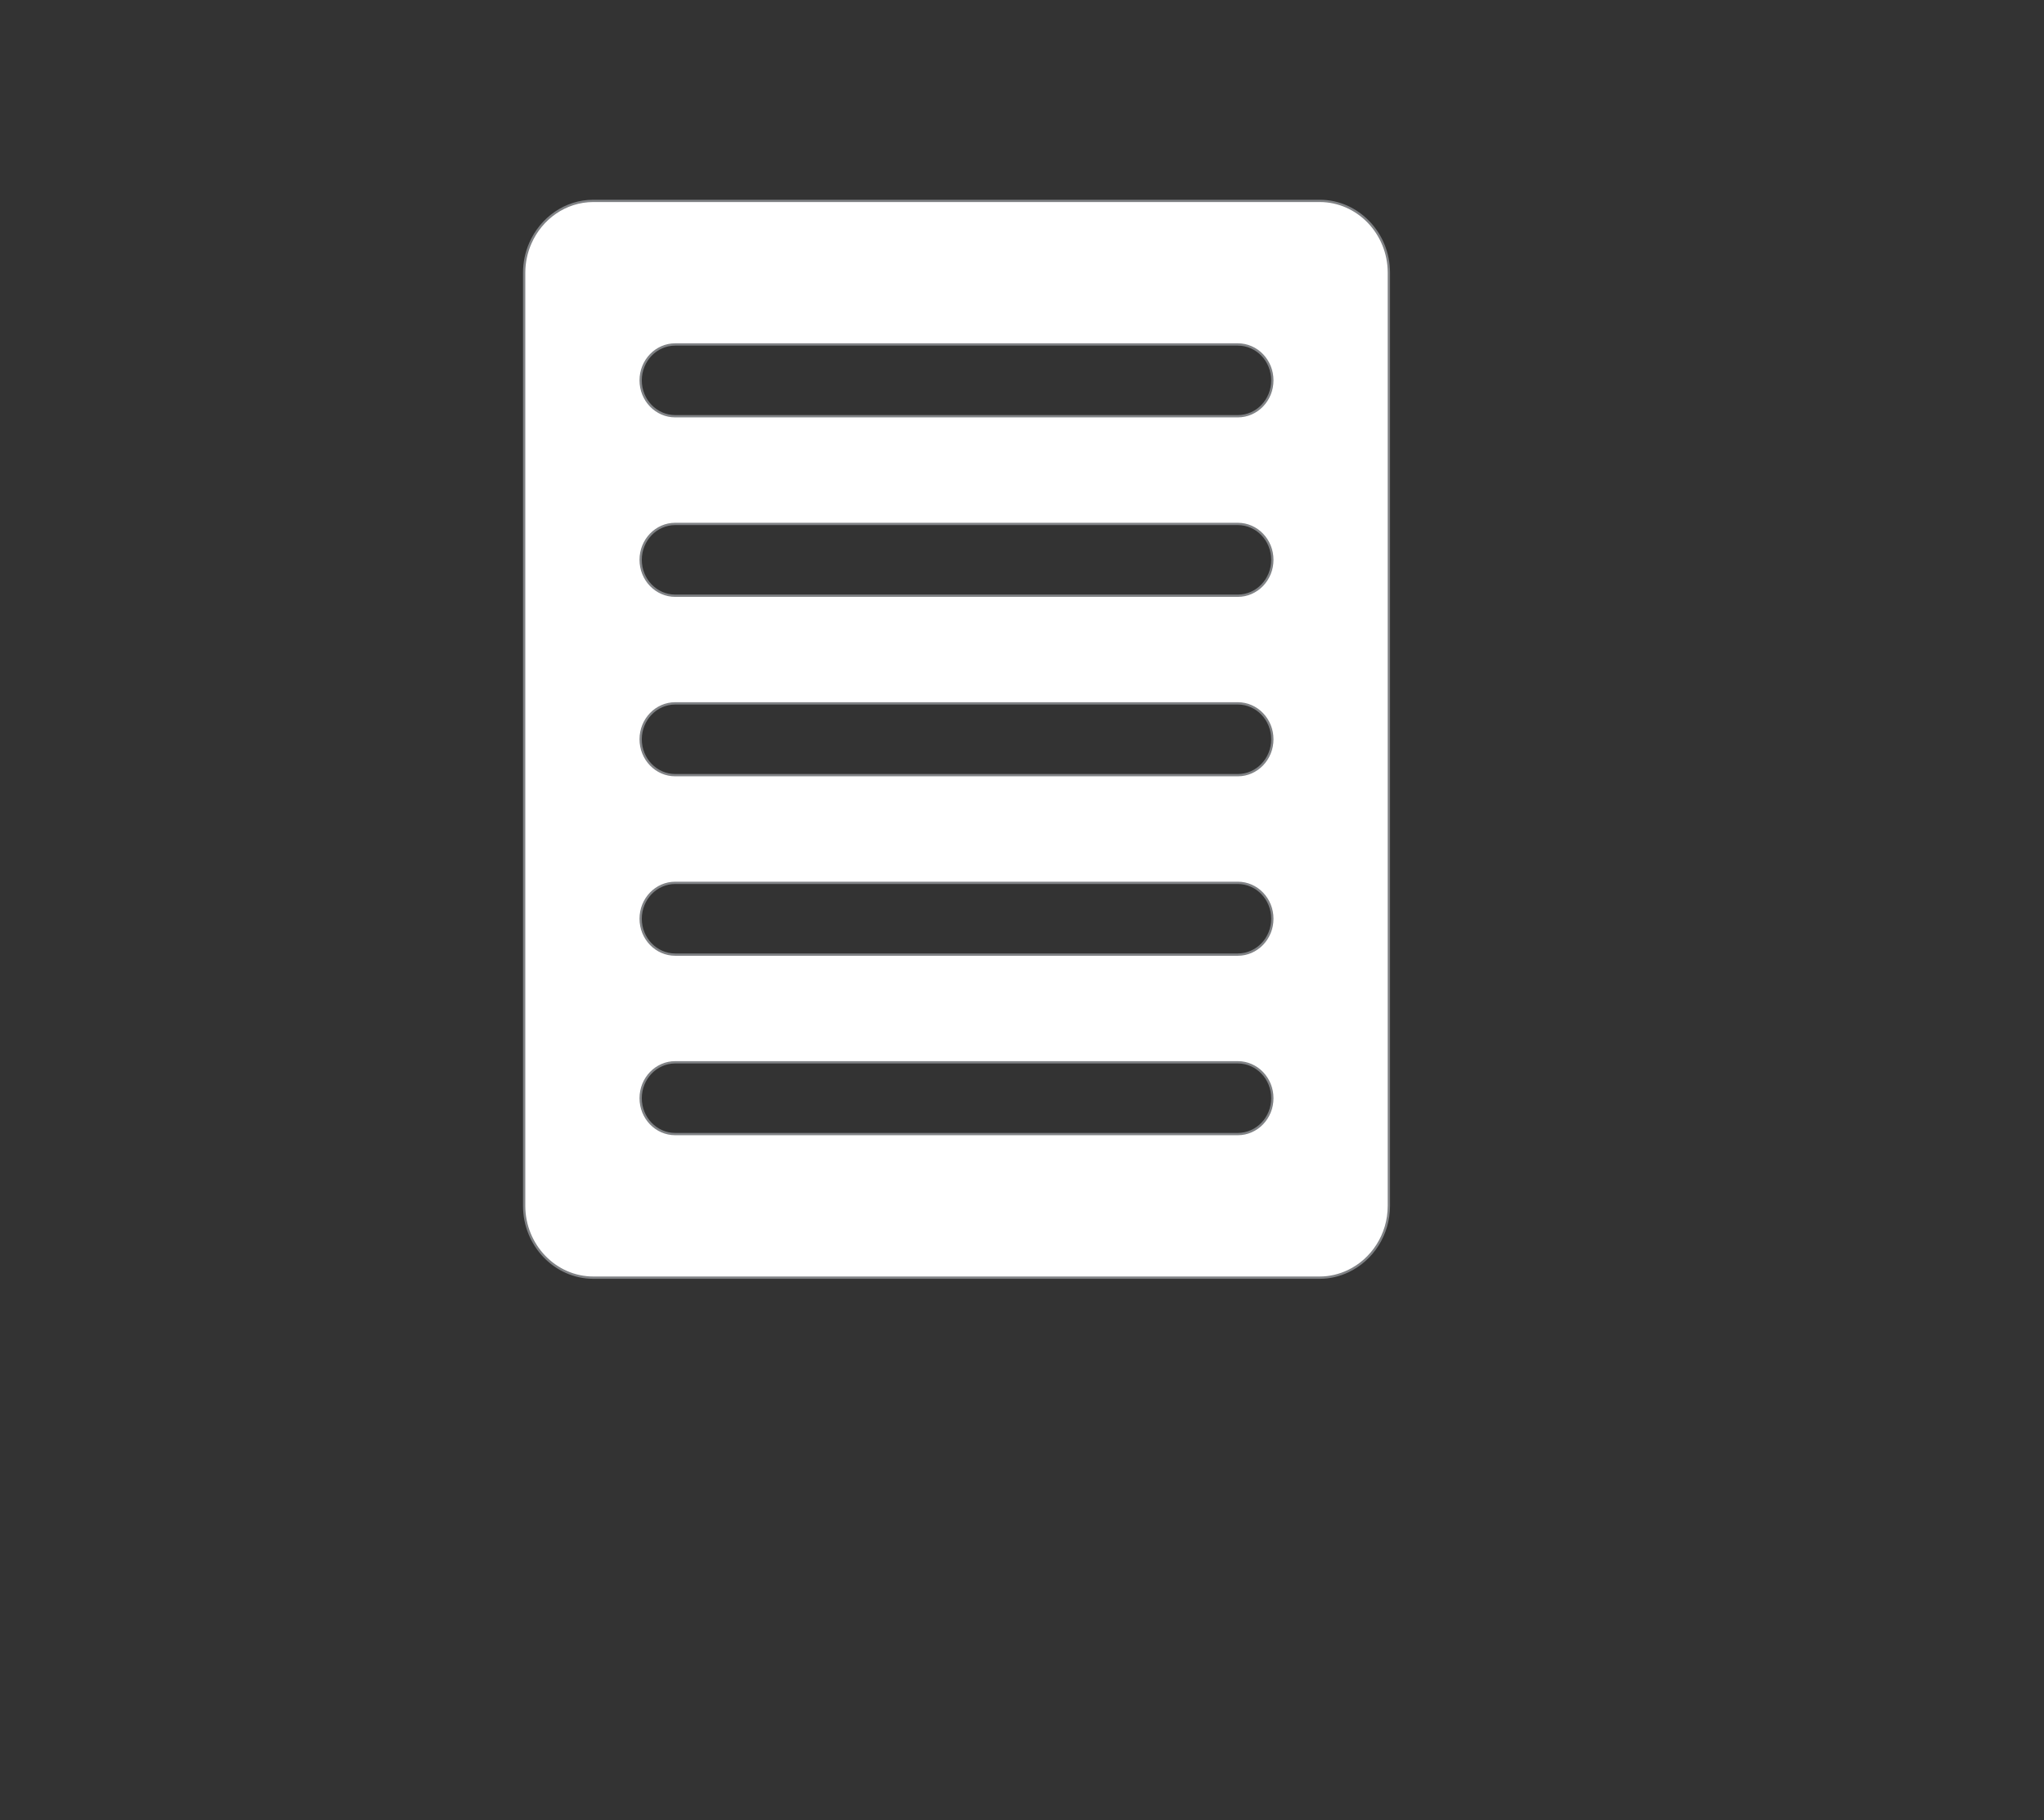 <?xml version="1.0" encoding="utf-8"?>
<!-- Generator: Adobe Illustrator 16.0.0, SVG Export Plug-In . SVG Version: 6.00 Build 0)  -->
<!DOCTYPE svg PUBLIC "-//W3C//DTD SVG 1.1//EN" "http://www.w3.org/Graphics/SVG/1.1/DTD/svg11.dtd">
<svg version="1.1" id="Layer_1" xmlns="http://www.w3.org/2000/svg" xmlns:xlink="http://www.w3.org/1999/xlink" x="0px" y="0px"
	 width="889.455px" height="792px" viewBox="0 0 889.455 792" enable-background="new 0 0 889.455 792" xml:space="preserve">
<rect x="0" y="0" width="889.455" height="792" fill="#333333" stroke="none"/>
<path fill="#FFFFFF" stroke="#808285" stroke-miterlimit="10" d="M574.274,87.42H258.188c-12.159,0-22.662,7.586-27.407,18.414
	c-1.718,3.913-2.691,8.267-2.691,12.824V524.73c0,17.169,13.542,31.238,30.099,31.238h316.087c4.397,0,8.584-1.025,12.355-2.809
	c10.43-4.92,17.742-15.826,17.742-28.43V118.658C604.372,101.48,590.833,87.42,574.274,87.42z M538.616,493.493H293.839
	c-8.315,0-15.052-6.986-15.052-15.614c0-8.629,6.736-15.624,15.052-15.624h244.777c8.314,0,15.053,6.995,15.053,15.624
	C553.669,486.507,546.931,493.493,538.616,493.493z M538.616,415.403H293.839c-8.315,0-15.052-6.986-15.052-15.614
	c0-8.638,6.736-15.624,15.052-15.624h244.777c8.314,0,15.053,6.986,15.053,15.624C553.669,408.417,546.931,415.403,538.616,415.403z
	 M538.616,337.313H293.839c-8.315,0-15.052-6.986-15.052-15.624c0-8.62,6.736-15.624,15.052-15.624h244.777
	c8.314,0,15.053,7.004,15.053,15.624C553.669,330.327,546.931,337.313,538.616,337.313z M538.616,259.232H293.839
	c-8.315,0-15.052-6.995-15.052-15.632c0-8.628,6.736-15.615,15.052-15.615h244.777c8.314,0,15.053,6.986,15.053,15.615
	C553.669,252.237,546.931,259.232,538.616,259.232z M538.616,181.125H293.839c-8.315,0-15.052-6.977-15.052-15.614
	s6.736-15.624,15.052-15.624h244.777c8.314,0,15.053,6.986,15.053,15.624S546.931,181.125,538.616,181.125z"/>
</svg>
